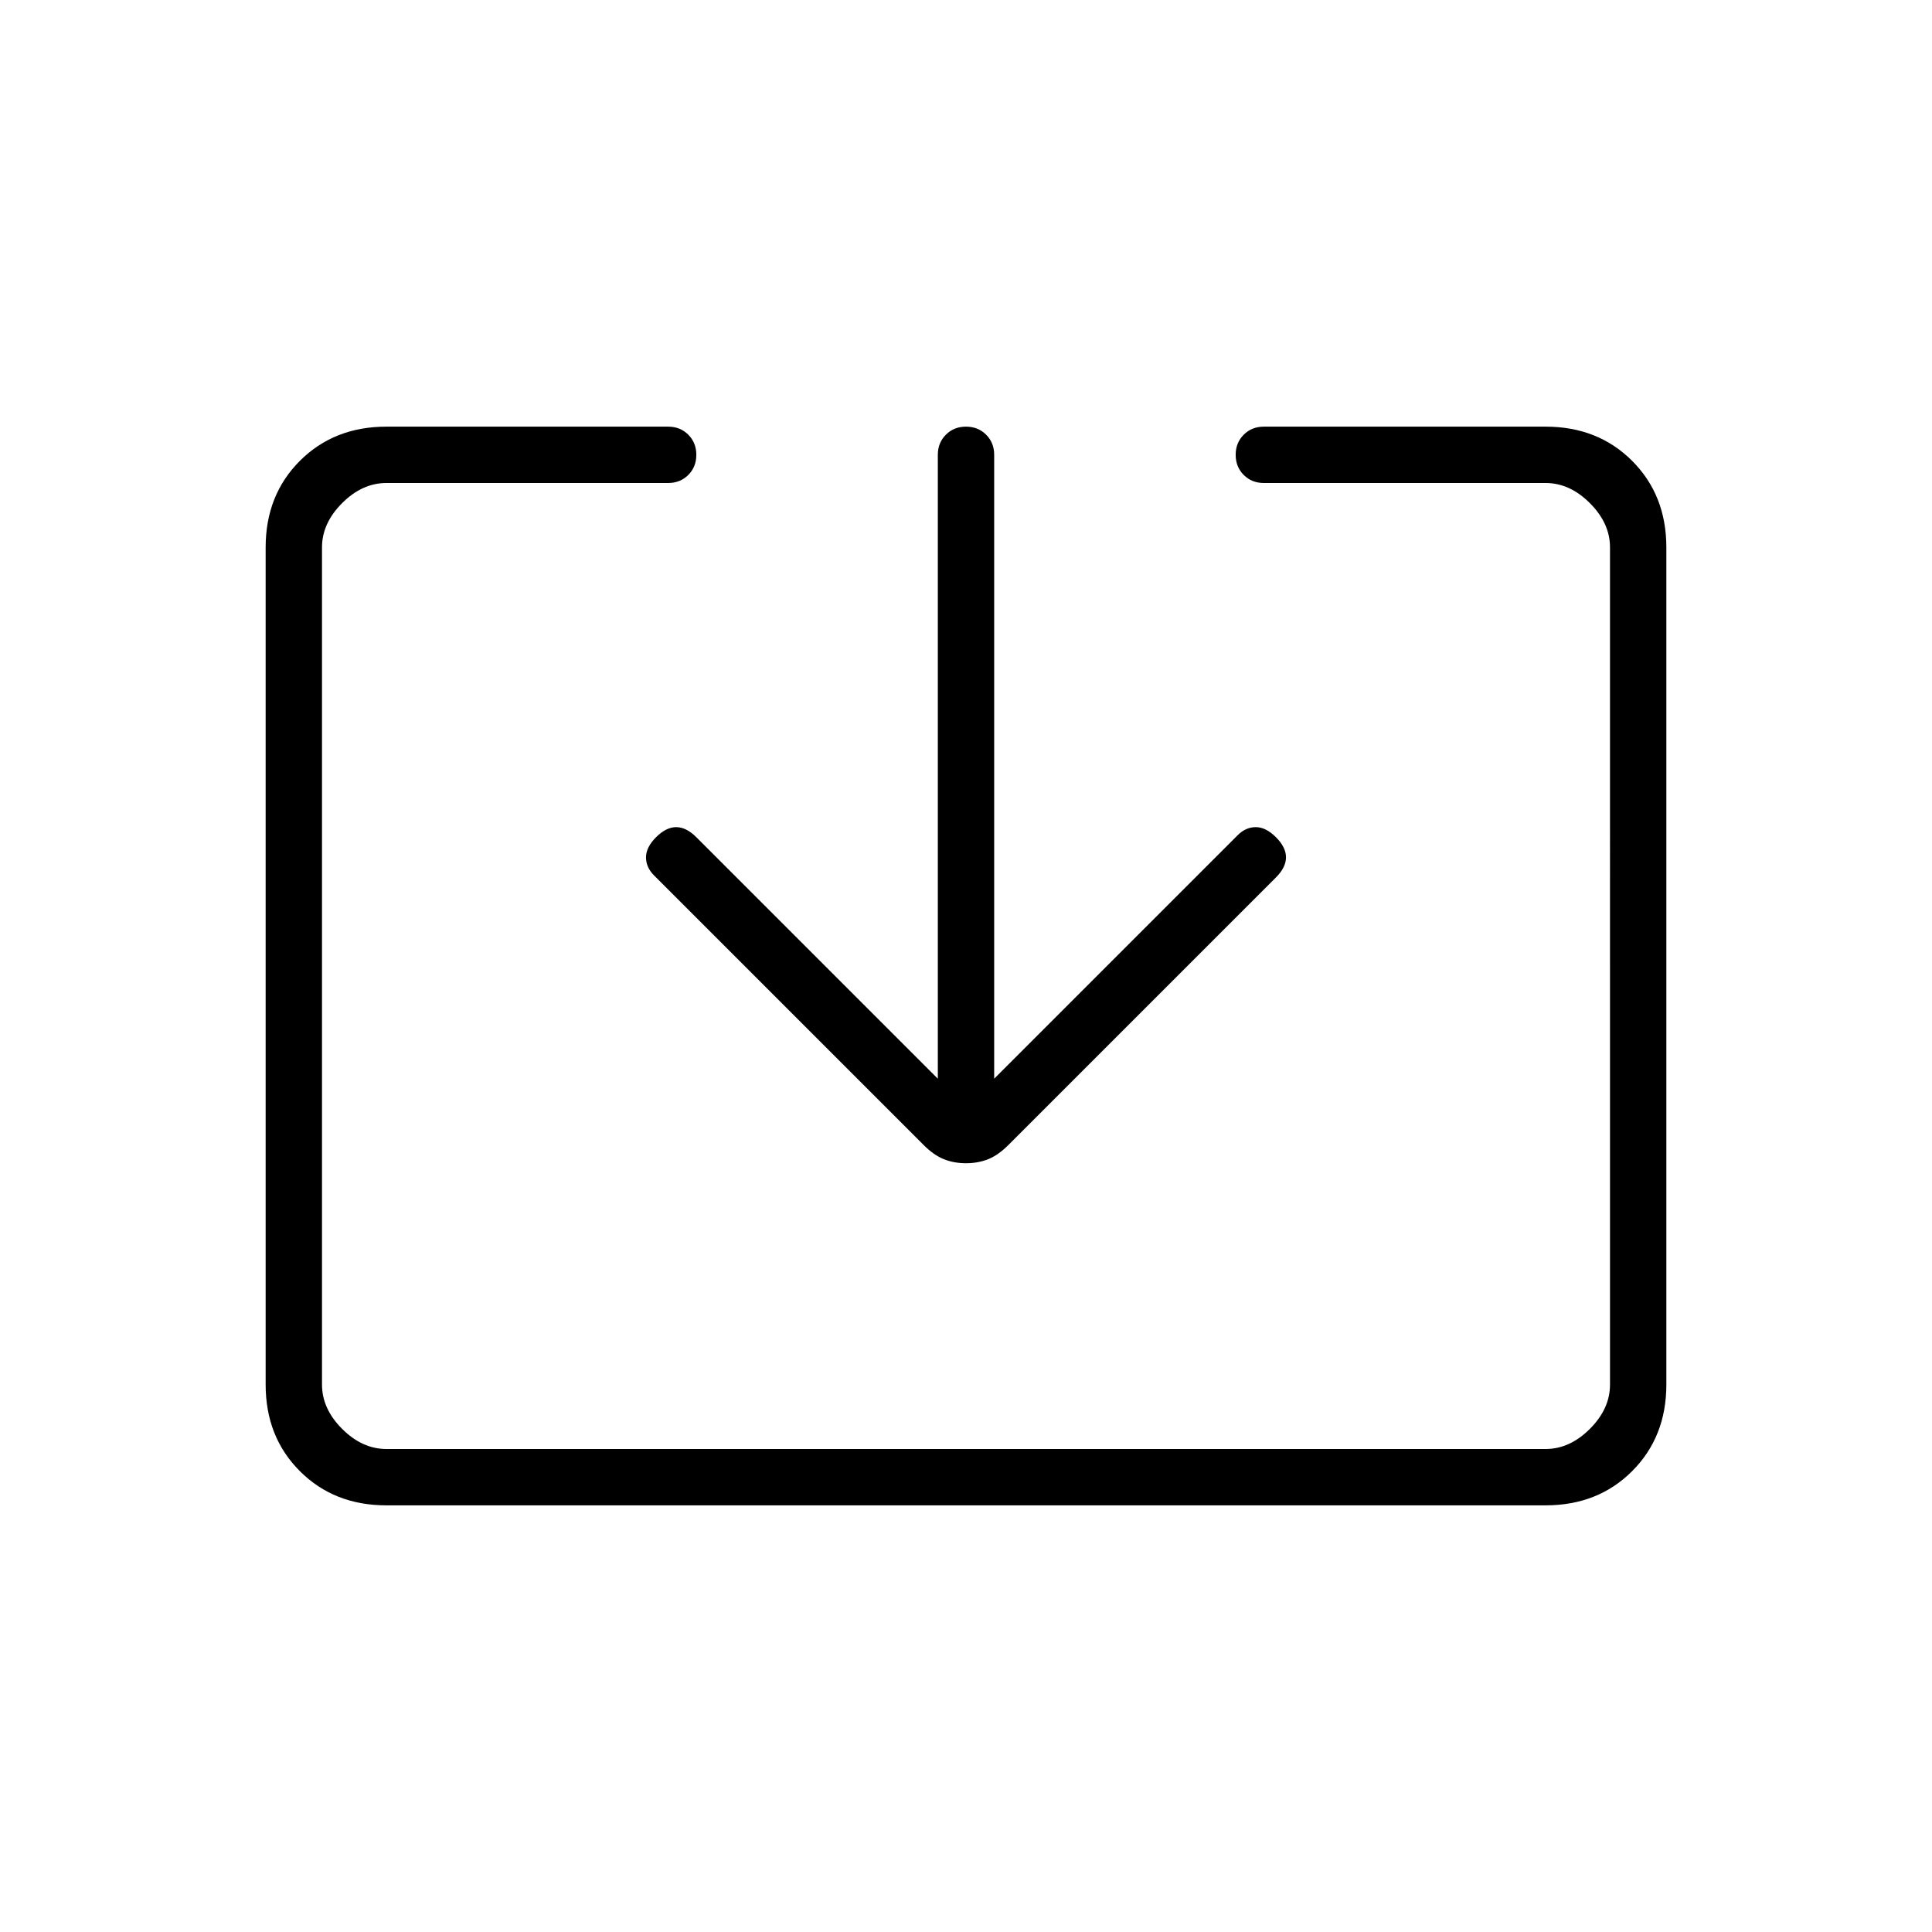 <svg xmlns="http://www.w3.org/2000/svg" height="24" width="24"><path d="M4.8 18.7q-.65 0-1.075-.425Q3.3 17.85 3.3 17.2V6.8q0-.65.425-1.075Q4.15 5.3 4.8 5.3h3.5q.15 0 .25.1t.1.25q0 .15-.1.25T8.3 6H4.8q-.3 0-.55.25Q4 6.5 4 6.8v10.4q0 .3.25.55.25.25.55.25h14.4q.3 0 .55-.25.25-.25.25-.55V6.8q0-.3-.25-.55Q19.5 6 19.2 6h-3.5q-.15 0-.25-.1t-.1-.25q0-.15.1-.25t.25-.1h3.5q.65 0 1.075.425.425.425.425 1.075v10.4q0 .65-.425 1.075-.425.425-1.075.425Zm7.2-4.25q-.15 0-.275-.05-.125-.05-.25-.175l-3.35-3.35q-.1-.1-.1-.225t.125-.25q.125-.125.25-.125t.25.125l3 3V5.65q0-.15.1-.25t.25-.1q.15 0 .25.1t.1.25v7.75l3.025-3.025q.1-.1.225-.1t.25.125q.125.125.125.25t-.125.25l-3.325 3.325q-.125.125-.25.175-.125.05-.275.05Z"/></svg>